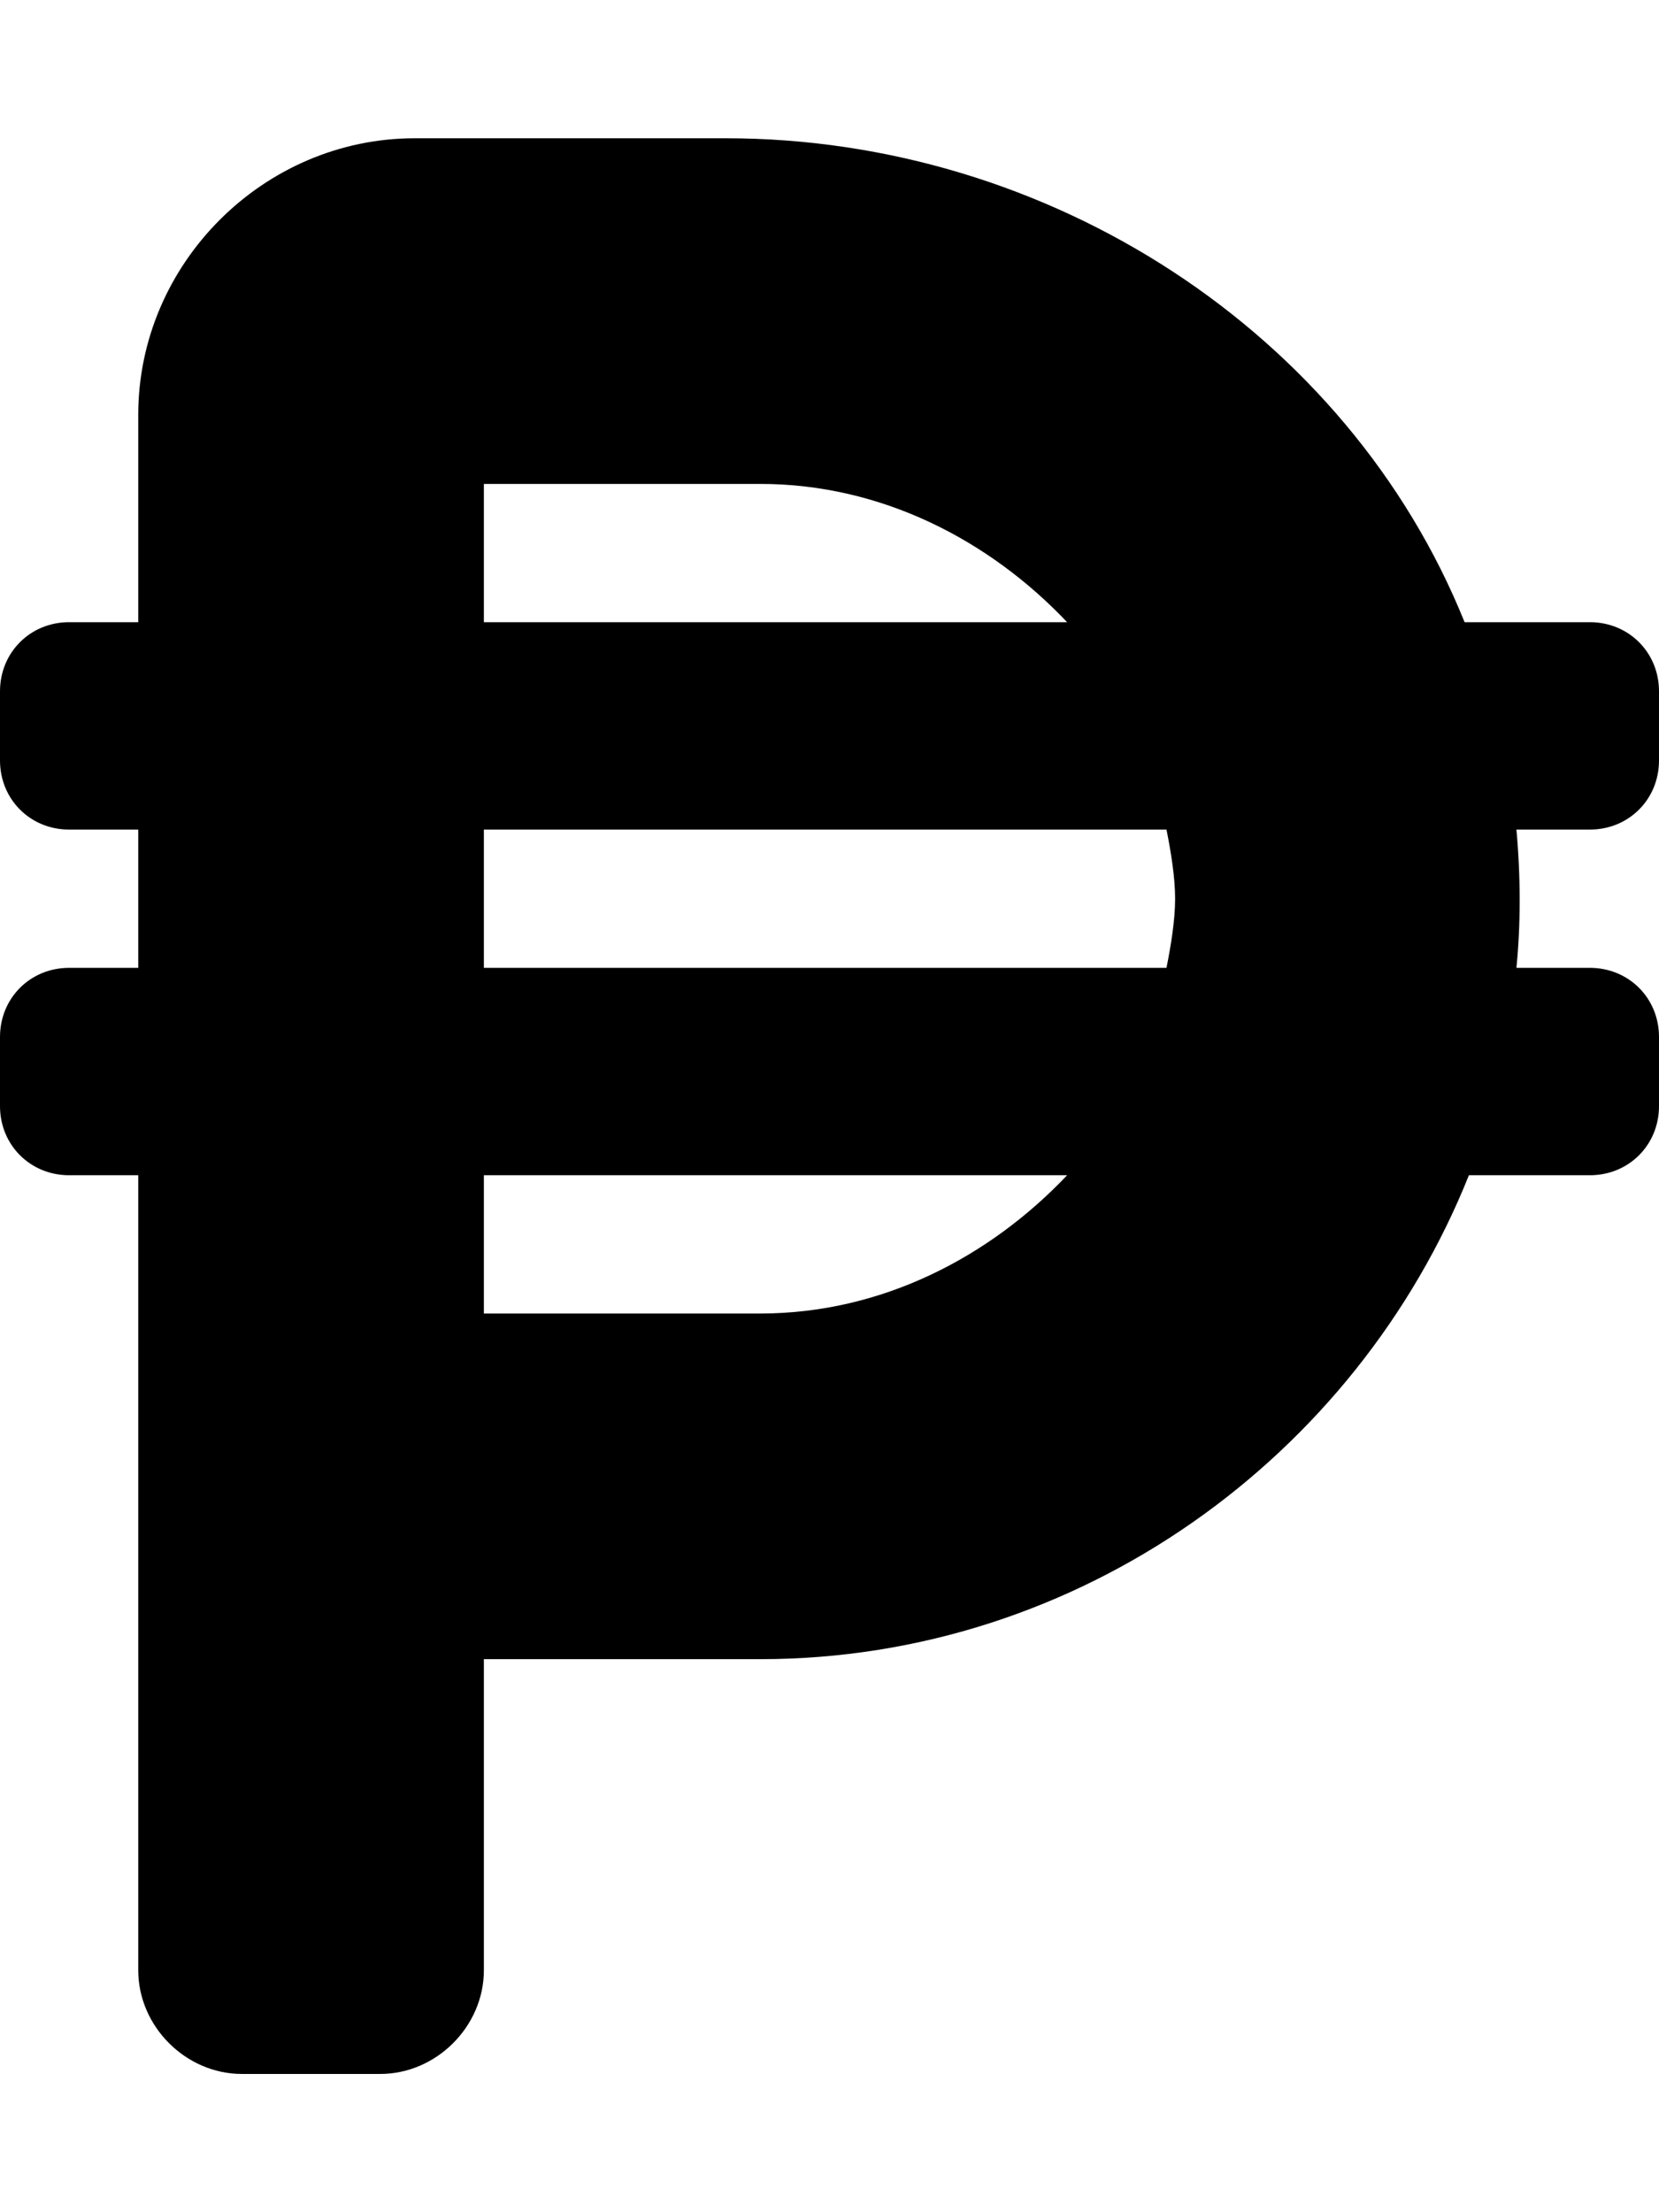 <svg xmlns="http://www.w3.org/2000/svg" viewBox="0 0 384 512"><!-- Font Awesome Pro 6.0.0-alpha1 by @fontawesome - https://fontawesome.com License - https://fontawesome.com/license (Commercial License) --><path d="M368 192C377 192 384 185 384 176V160C384 151 377 144 368 144H339C312 77 243 32 168 32H96C61 32 32 61 32 96V144H16C7 144 0 151 0 160V176C0 185 7 192 16 192H32V224H16C7 224 0 231 0 240V256C0 265 7 272 16 272H32V456C32 469 43 480 56 480H88C101 480 112 469 112 456V384H176C250 384 314 337 340 272H368C377 272 384 265 384 256V240C384 231 377 224 368 224H351C352 214 352 203 351 192H368ZM112 112H176C204 112 229 125 247 144H112V112ZM176 304H112V272H247C229 291 204 304 176 304ZM270 224H112V192H270C271 197 272 203 272 208S271 219 270 224Z"/></svg>